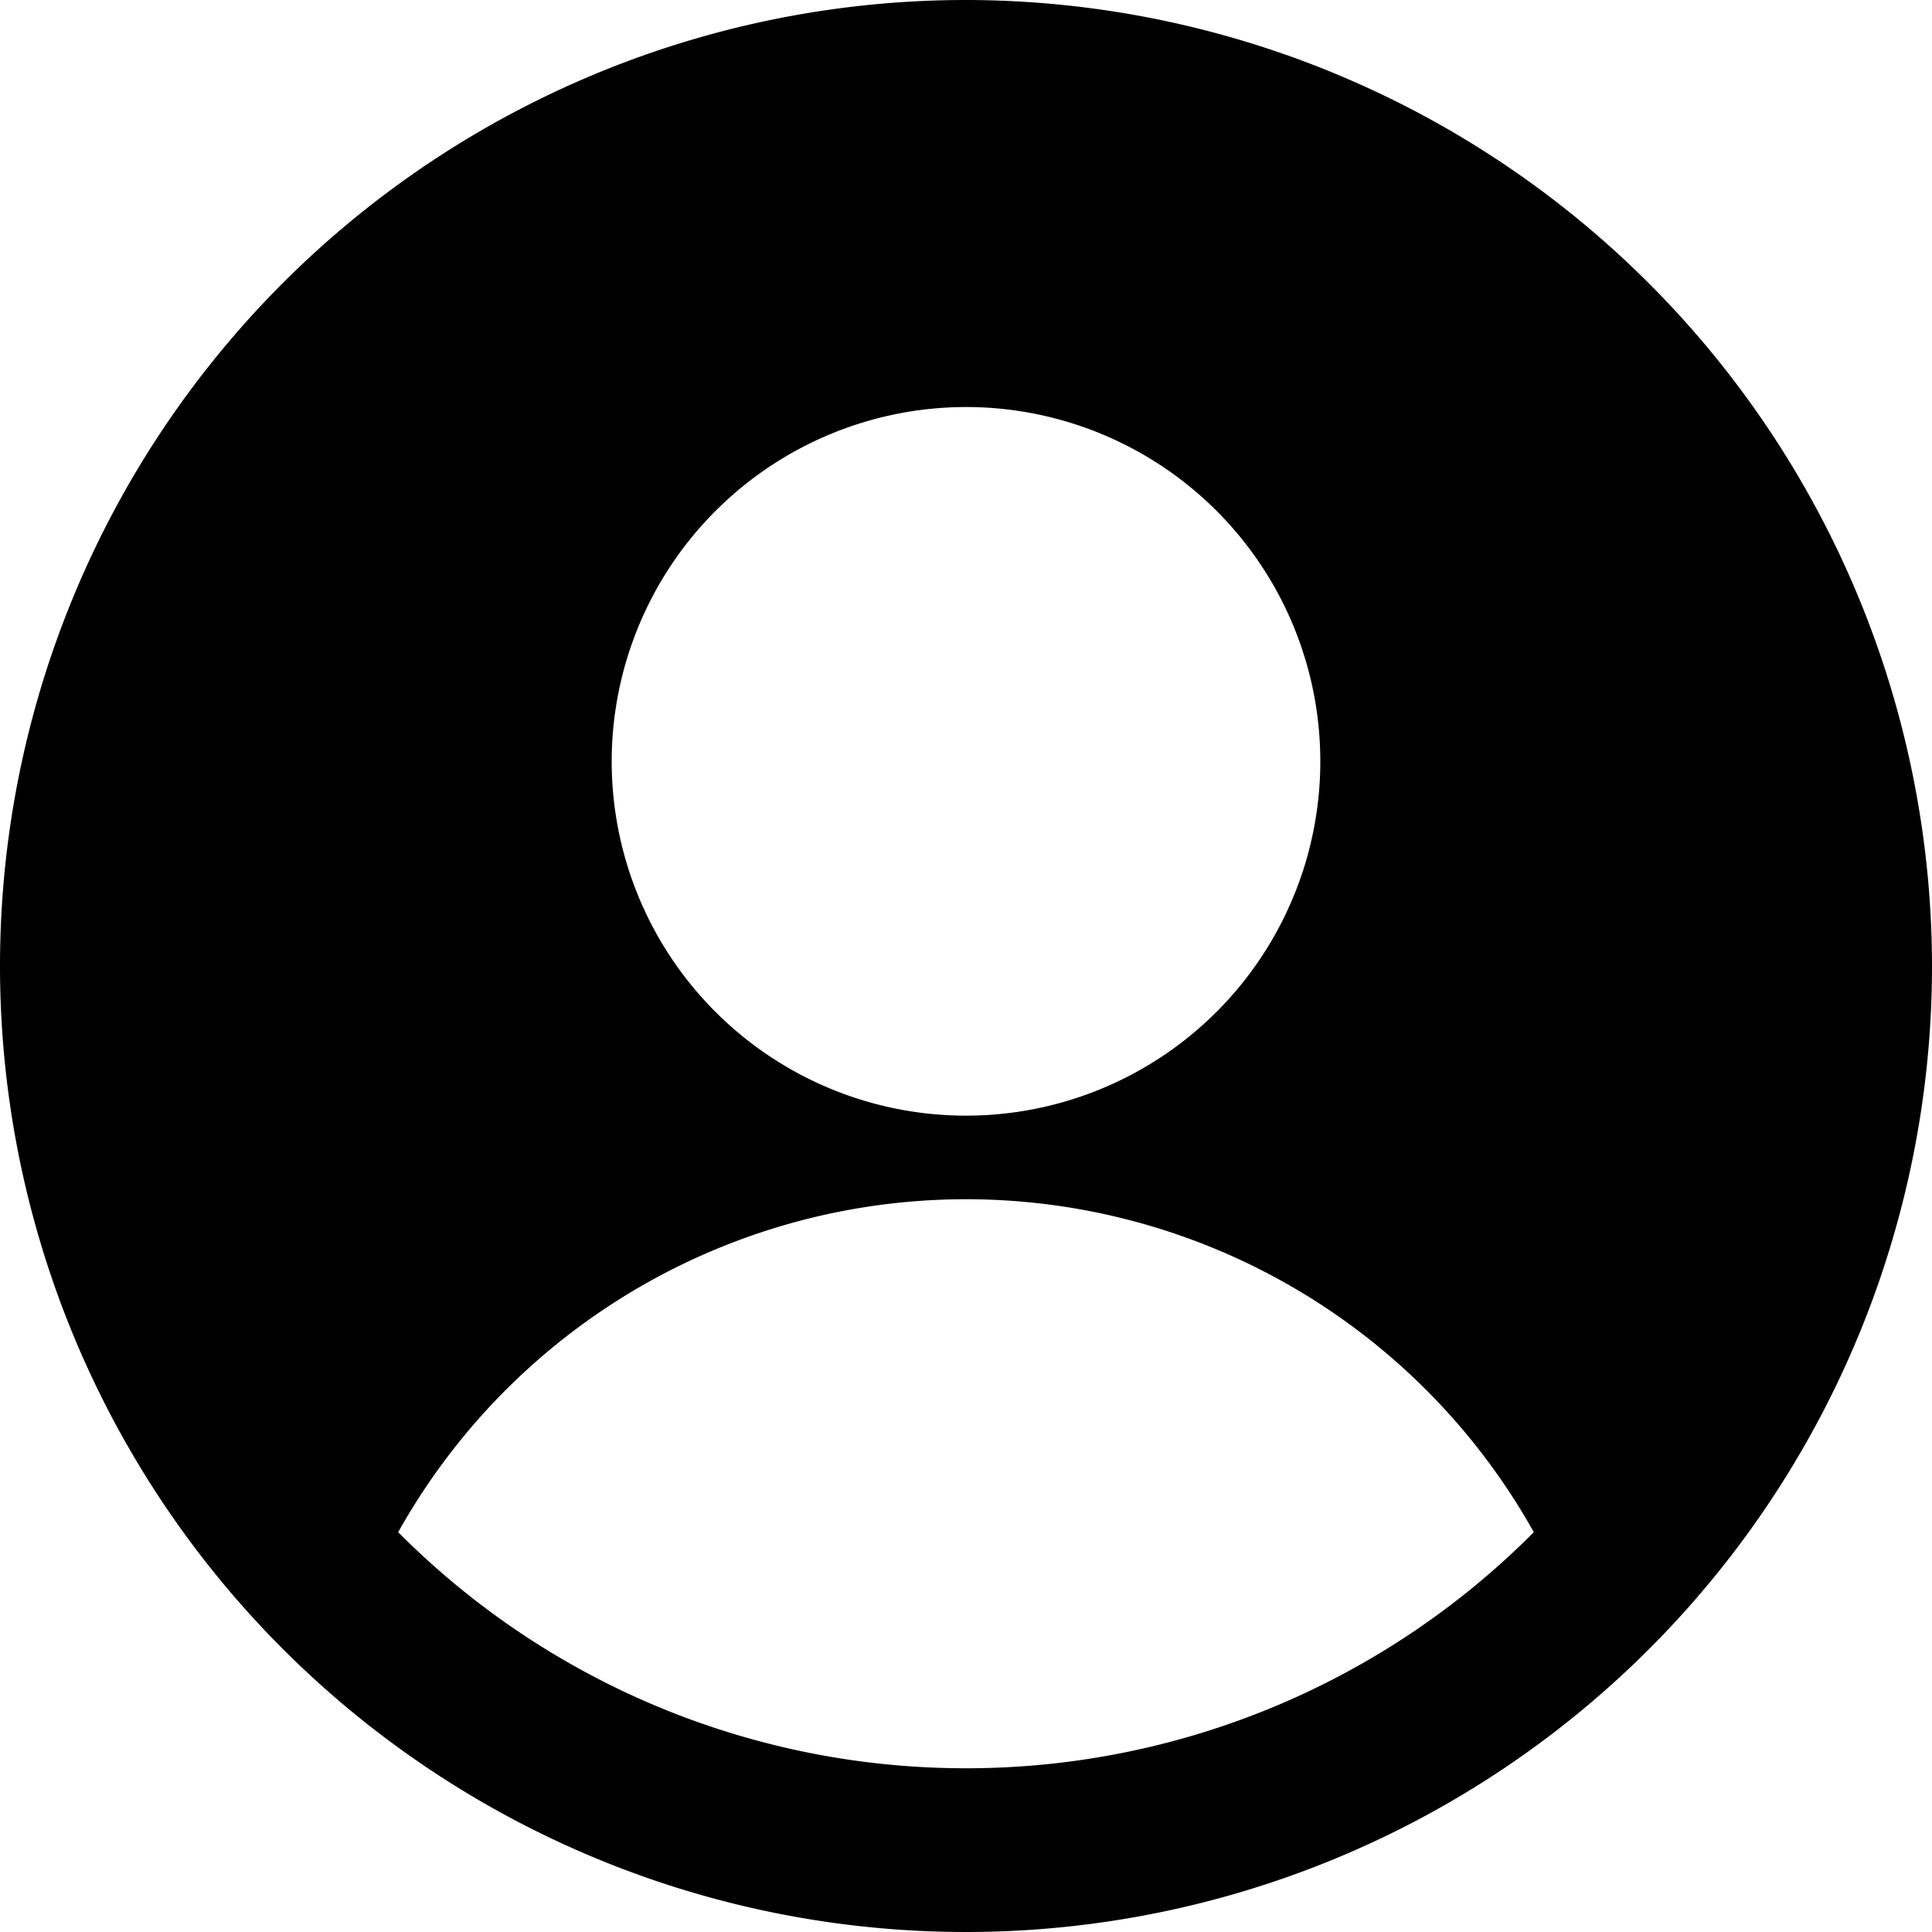 <svg xmlns="http://www.w3.org/2000/svg" viewBox="0 0 59 59"><title>account circle</title><g id="Layer_2" data-name="Layer 2"><g id="Layer_1-2" data-name="Layer 1"><path id="account_circle" data-name="account circle" d="M29.5,0A29.5,29.5,0,1,0,59,29.5,29.53,29.53,0,0,0,29.5,0Zm0,12.43A10.82,10.82,0,1,1,18.68,23.25,10.83,10.83,0,0,1,29.5,12.43ZM29.5,54a24.43,24.43,0,0,1-17.34-7.21,19.87,19.87,0,0,1,34.68,0A24.43,24.43,0,0,1,29.5,54Z"/></g></g></svg>